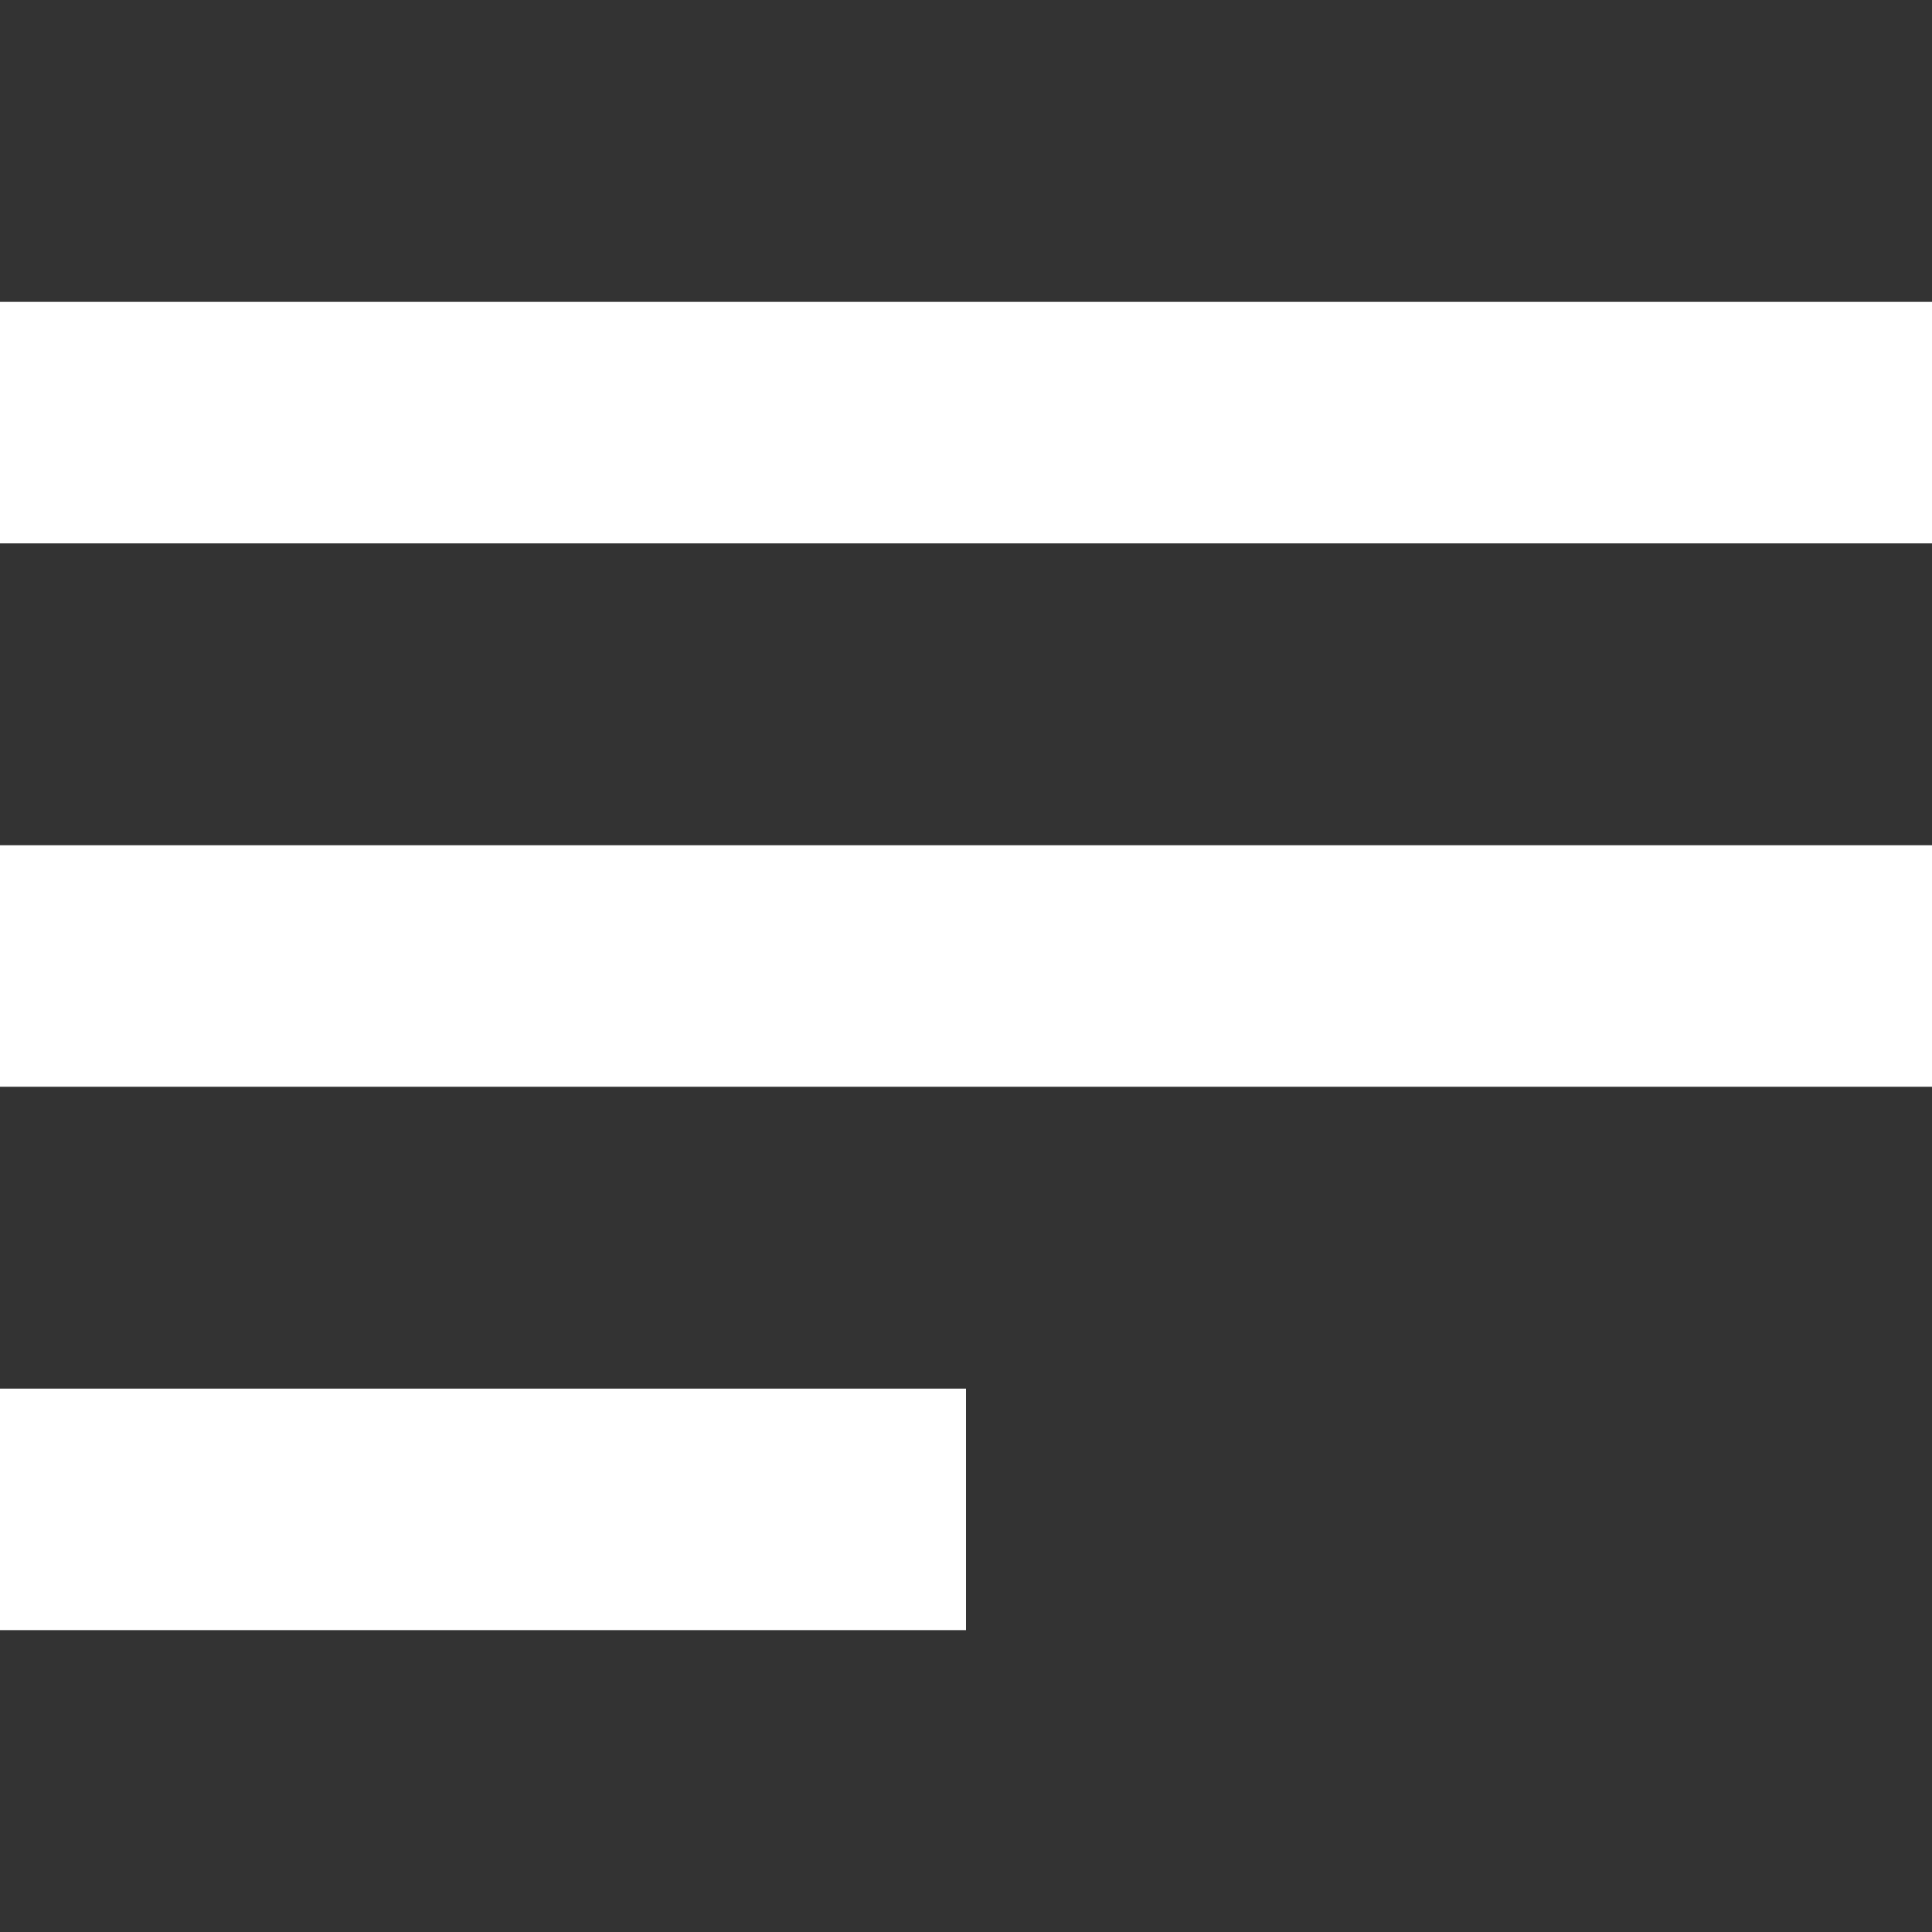 <svg width="32" height="32" viewBox="0 0 32 32" fill="none" xmlns="http://www.w3.org/2000/svg">
<rect x="0" y="0" width="32" height="32" fill="#333333" stroke="none"/>
<rect y="5" width="32" height="4" fill="white"/>
<rect y="14" width="32" height="4" fill="white"/>
<rect y="23" width="16" height="4" fill="white"/>
</svg>
